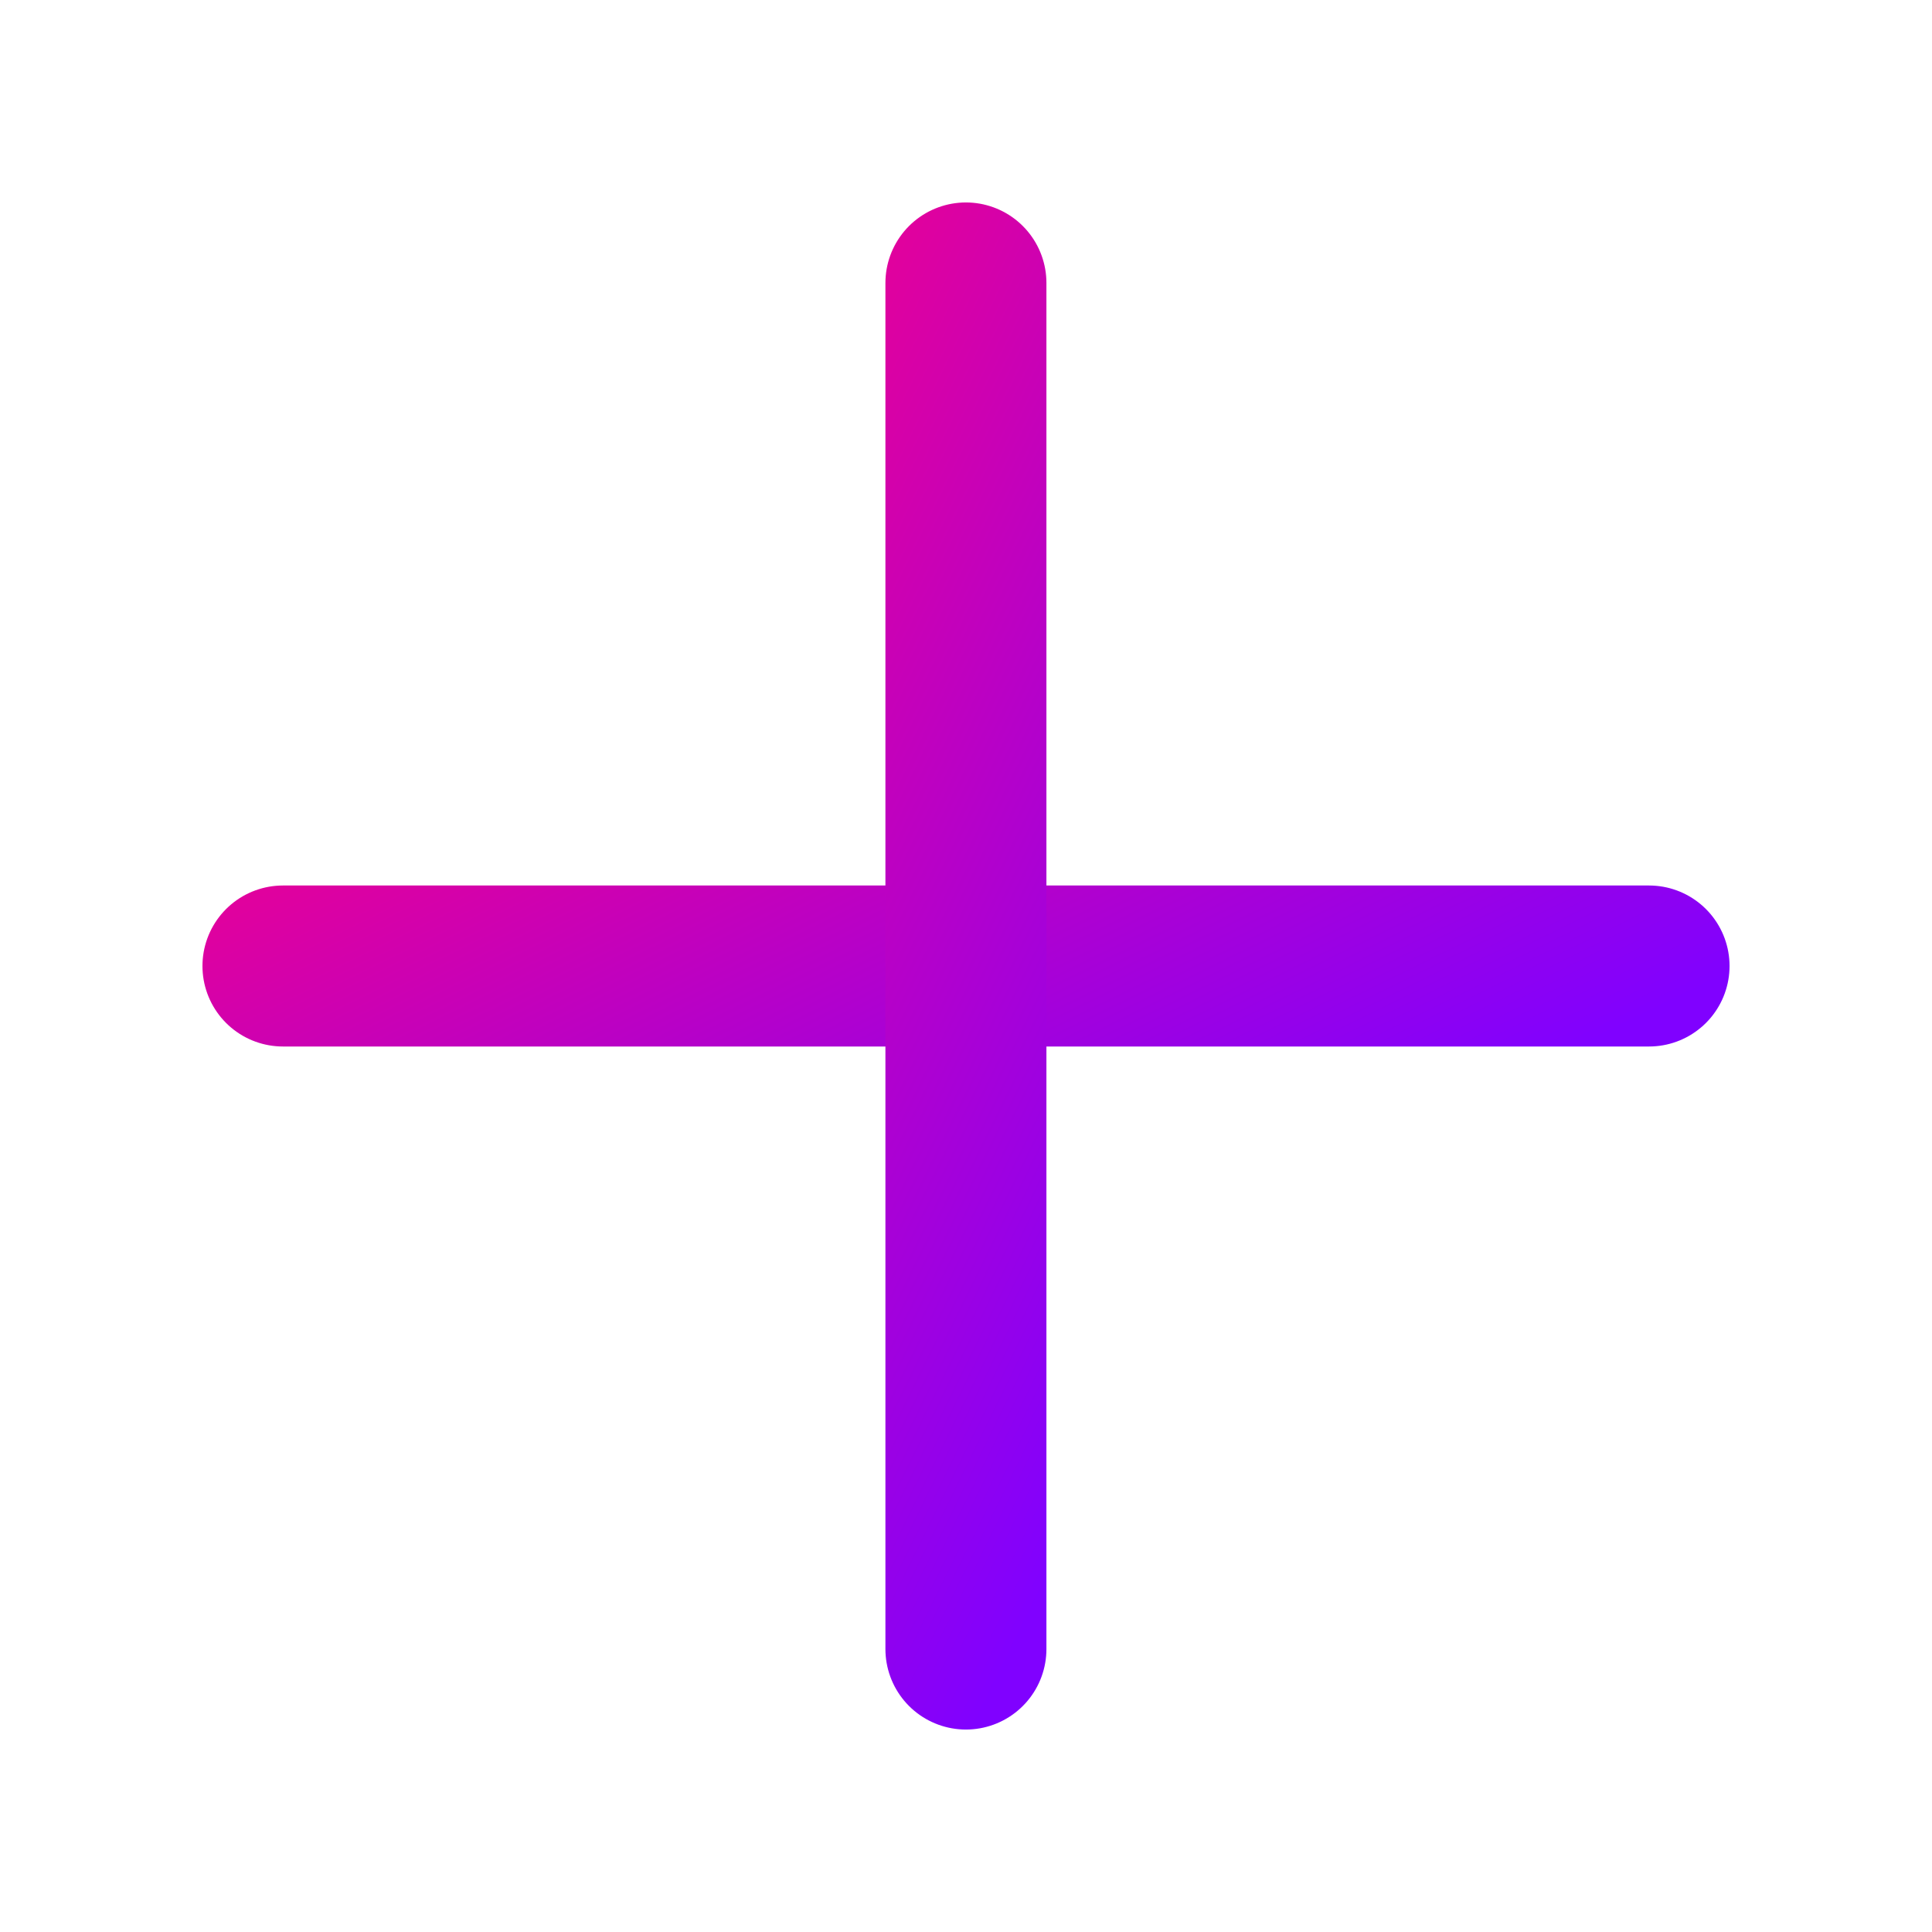 <svg width="24" height="24" viewBox="0 0 24 24" fill="none" xmlns="http://www.w3.org/2000/svg">
<path d="M20.485 12L3.515 12" stroke="url(#paint0_linear_1377_48039)" stroke-width="2" stroke-linecap="round" stroke-linejoin="round"/>
<path d="M11.999 20.485V3.515" stroke="url(#paint1_linear_1377_48039)" stroke-width="2" stroke-linecap="round" stroke-linejoin="round"/>
<defs>
<linearGradient id="paint0_linear_1377_48039" x1="7.852" y1="7.887" x2="13.458" y2="19.294" gradientUnits="userSpaceOnUse">
<stop stop-color="#E90195"/>
<stop offset="0.771" stop-color="#8001FF"/>
</linearGradient>
<linearGradient id="paint1_linear_1377_48039" x1="7.886" y1="7.852" x2="19.293" y2="13.458" gradientUnits="userSpaceOnUse">
<stop stop-color="#E90195"/>
<stop offset="0.771" stop-color="#8001FF"/>
</linearGradient>
</defs>
</svg>
